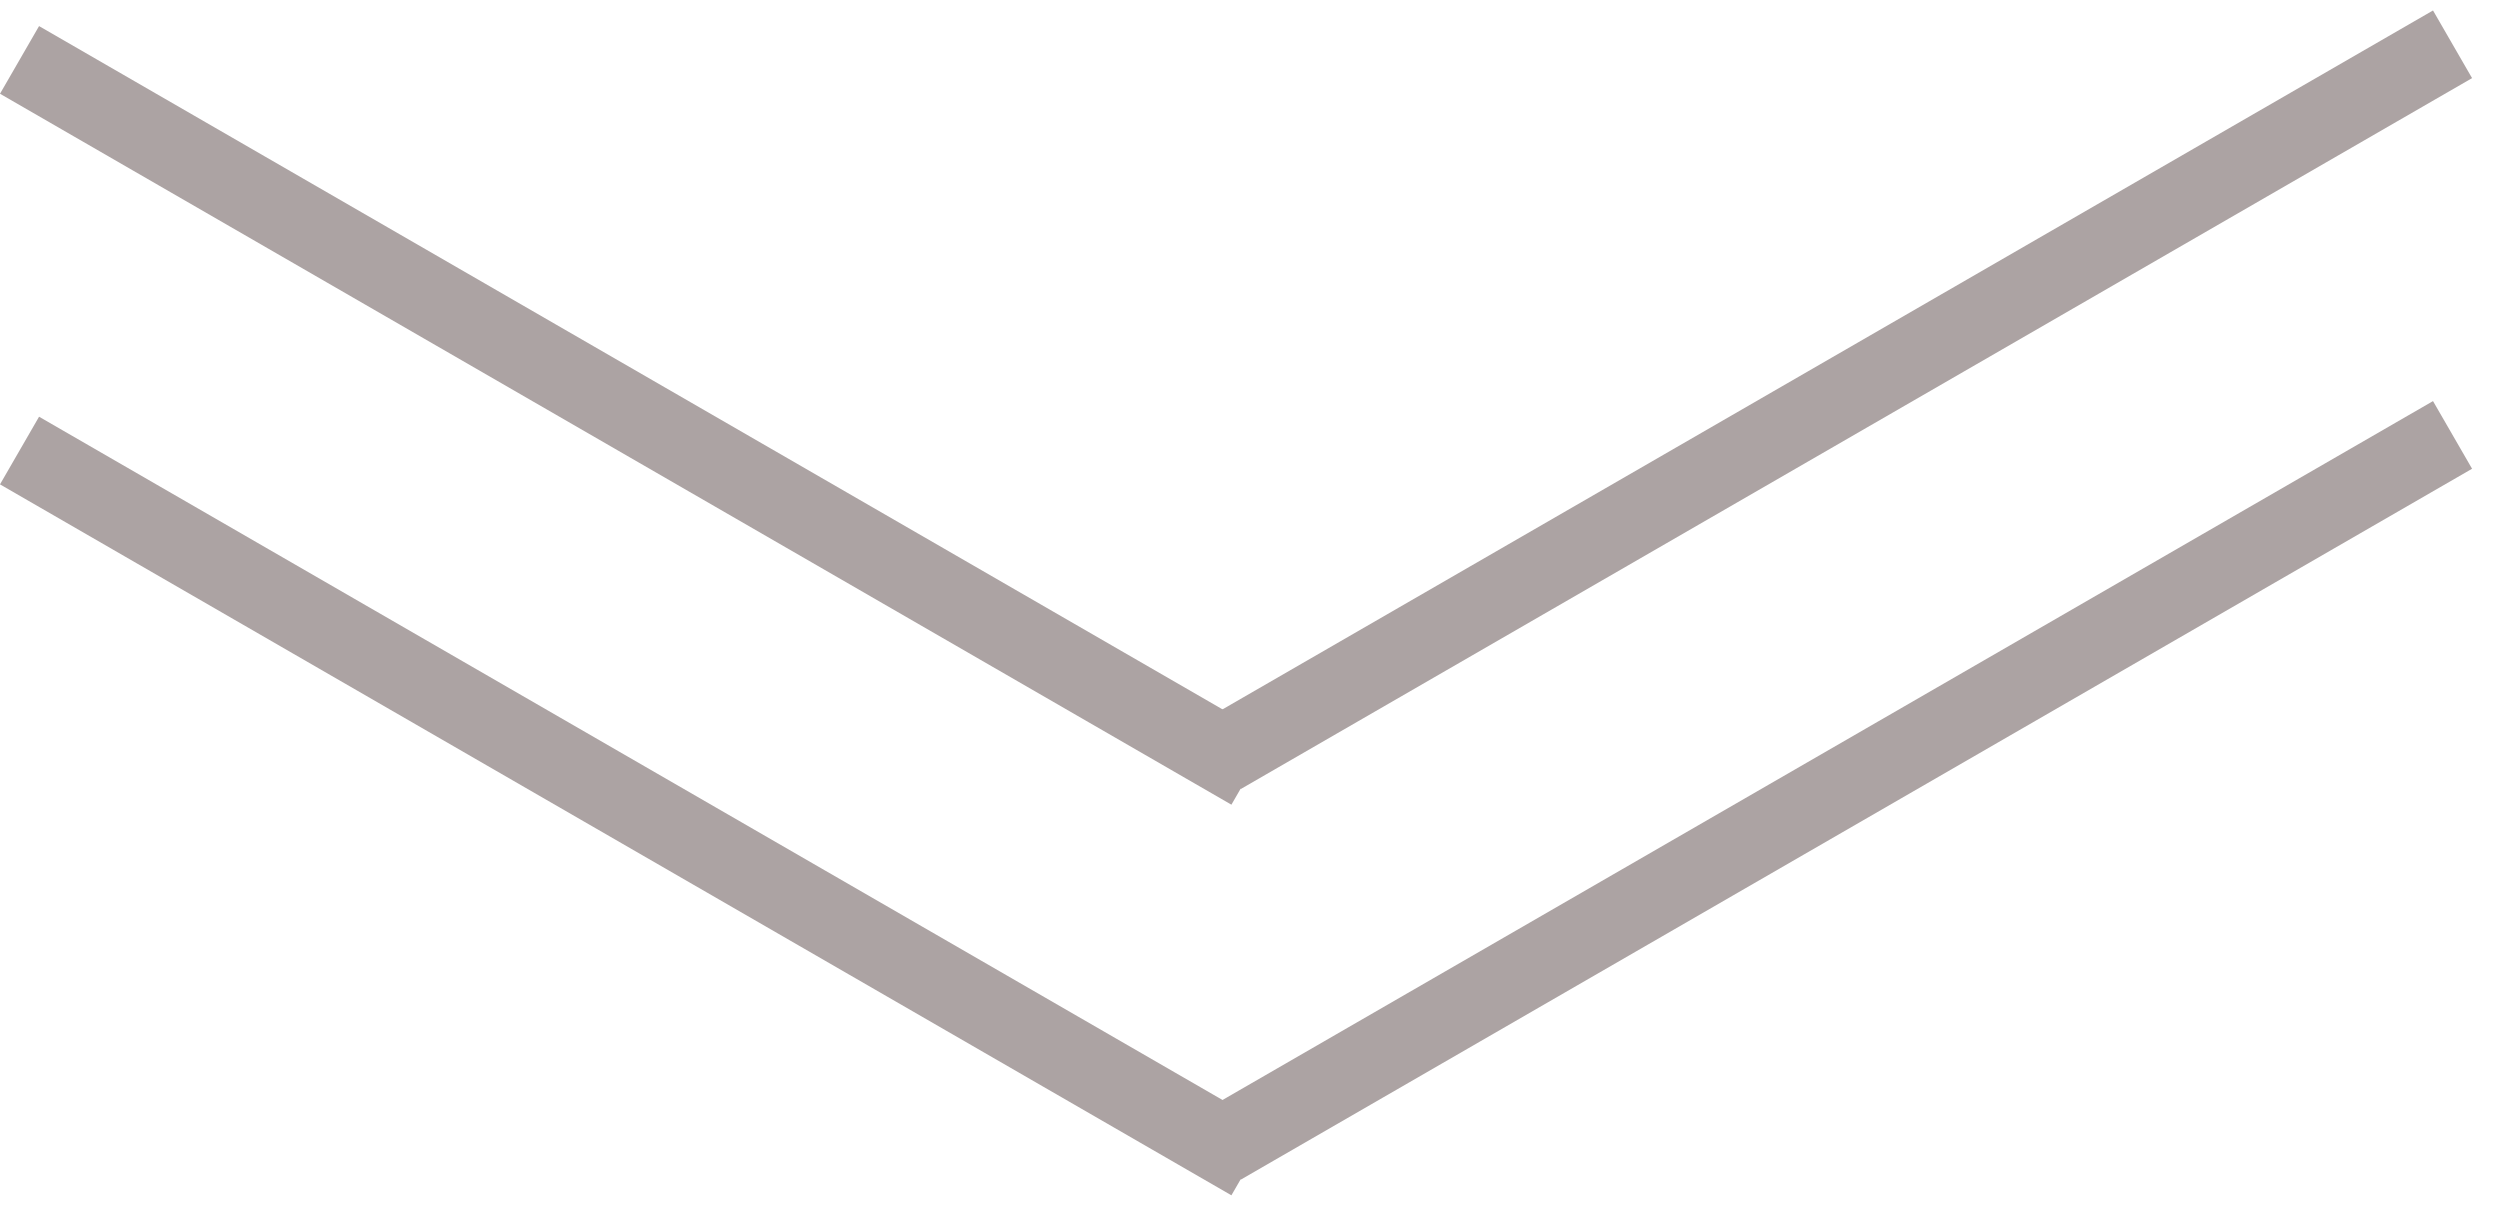 <svg width="64" height="31" viewBox="0 0 64 31" fill="none" xmlns="http://www.w3.org/2000/svg">
    <line x1="0.5" y1="1.534" x2="32.024" y2="19.734" stroke="#ACA3A3" stroke-width="2"/>
    <line x1="0.5" y1="11.534" x2="32.024" y2="29.734" stroke="#ACA3A3" stroke-width="2"/>
    <line x1="31.262" y1="19.334" x2="62.785" y2="1.134" stroke="#ACA3A3" stroke-width="2"/>
    <line x1="31.262" y1="29.334" x2="62.785" y2="11.134" stroke="#ACA3A3" stroke-width="2"/>
</svg>
